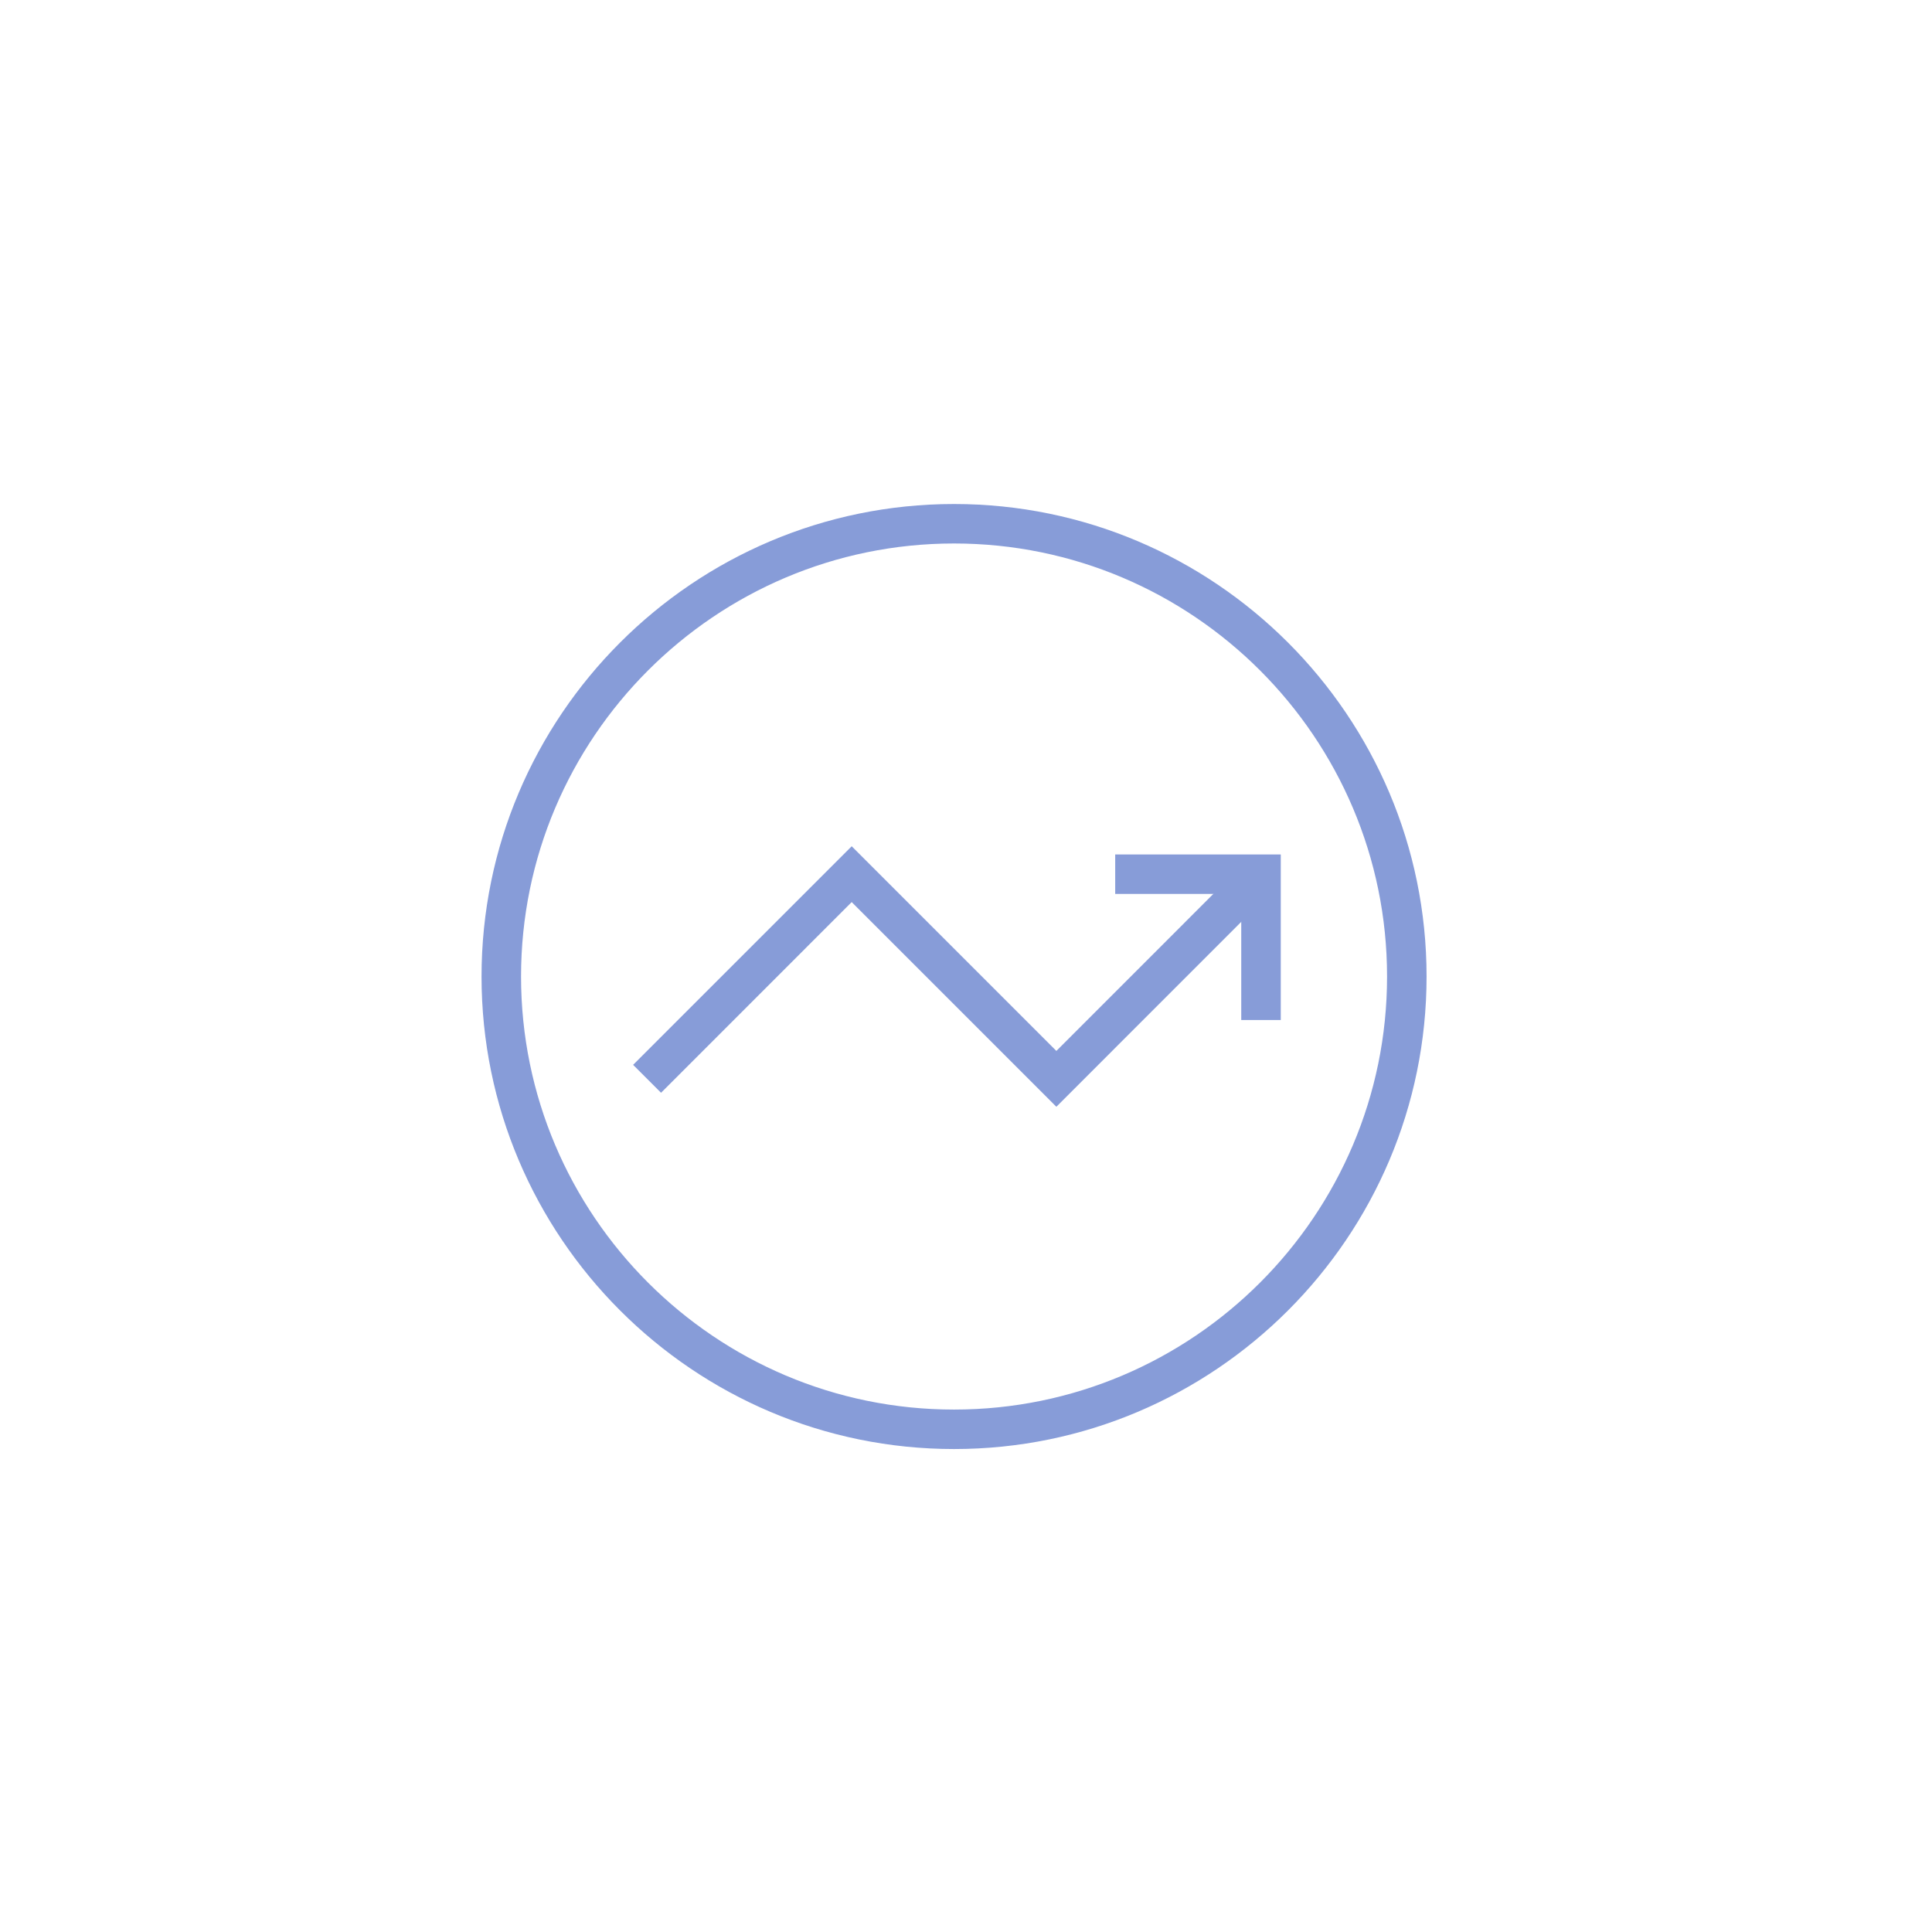 <svg width="49" height="49" viewBox="0 0 49 49" fill="none" xmlns="http://www.w3.org/2000/svg">
<path d="M24.197 36.751C17.589 36.751 12.213 31.374 12.213 24.767C12.213 18.159 17.588 12.783 24.197 12.783C30.805 12.783 36.181 18.159 36.181 24.767C36.181 31.374 30.805 36.751 24.197 36.751ZM24.197 13.784C18.141 13.784 13.215 18.711 13.215 24.767C13.215 30.823 18.141 35.75 24.197 35.75C30.253 35.75 35.179 30.823 35.179 24.767C35.179 18.711 30.253 13.784 24.197 13.784Z" fill="#879CD8"/>
<path d="M26.792 28.07L21.601 22.879L16.766 27.715L16.057 27.007L21.601 21.463L26.792 26.654L31.628 21.817L32.336 22.525L26.792 28.07Z" fill="#879CD8"/>
<path d="M32.483 25.87H31.481V22.672H28.284V21.671H32.483V25.87Z" fill="#879CD8"/>
</svg>
